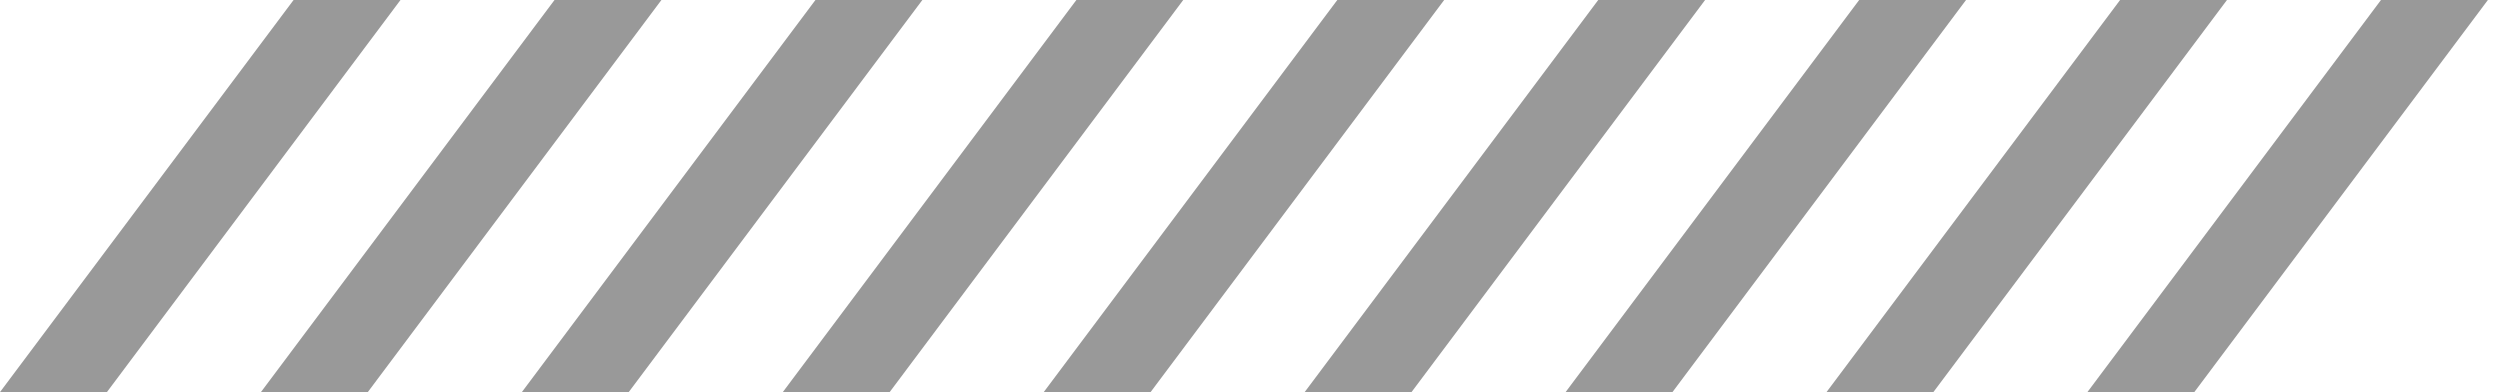 <svg width="51" height="8" viewBox="0 0 51 8" fill="none" xmlns="http://www.w3.org/2000/svg">
<path d="M-0.001 8H2.18L8.17 0L5.989 0L-0.001 8Z" fill="currentColor" fill-opacity="0.4"/>
<path d="M5.322 8H7.502L13.493 0L11.312 0L5.322 8Z" fill="currentColor" fill-opacity="0.4"/>
<path d="M10.645 8H12.825L18.816 0L16.635 0L10.645 8Z" fill="currentColor" fill-opacity="0.4"/>
<path d="M15.968 8H18.148L24.138 0L21.958 0C19.619 3.124 18.307 4.876 15.968 8Z" fill="currentColor" fill-opacity="0.4"/>
<path d="M21.291 8H23.471L29.461 0L27.281 0L21.291 8Z" fill="currentColor" fill-opacity="0.4"/>
<path d="M26.614 8H28.794L34.784 0L32.604 0L26.614 8Z" fill="currentColor" fill-opacity="0.4"/>
<path d="M31.937 8H34.117L40.107 0L37.927 0L31.937 8Z" fill="currentColor" fill-opacity="0.4"/>
<path d="M37.26 8H39.44L45.43 0L43.25 0L37.26 8Z" fill="currentColor" fill-opacity="0.4"/>
<path d="M42.582 8H44.763L50.753 0L48.572 0L42.582 8Z" fill="currentColor" fill-opacity="0.4"/>
</svg>
